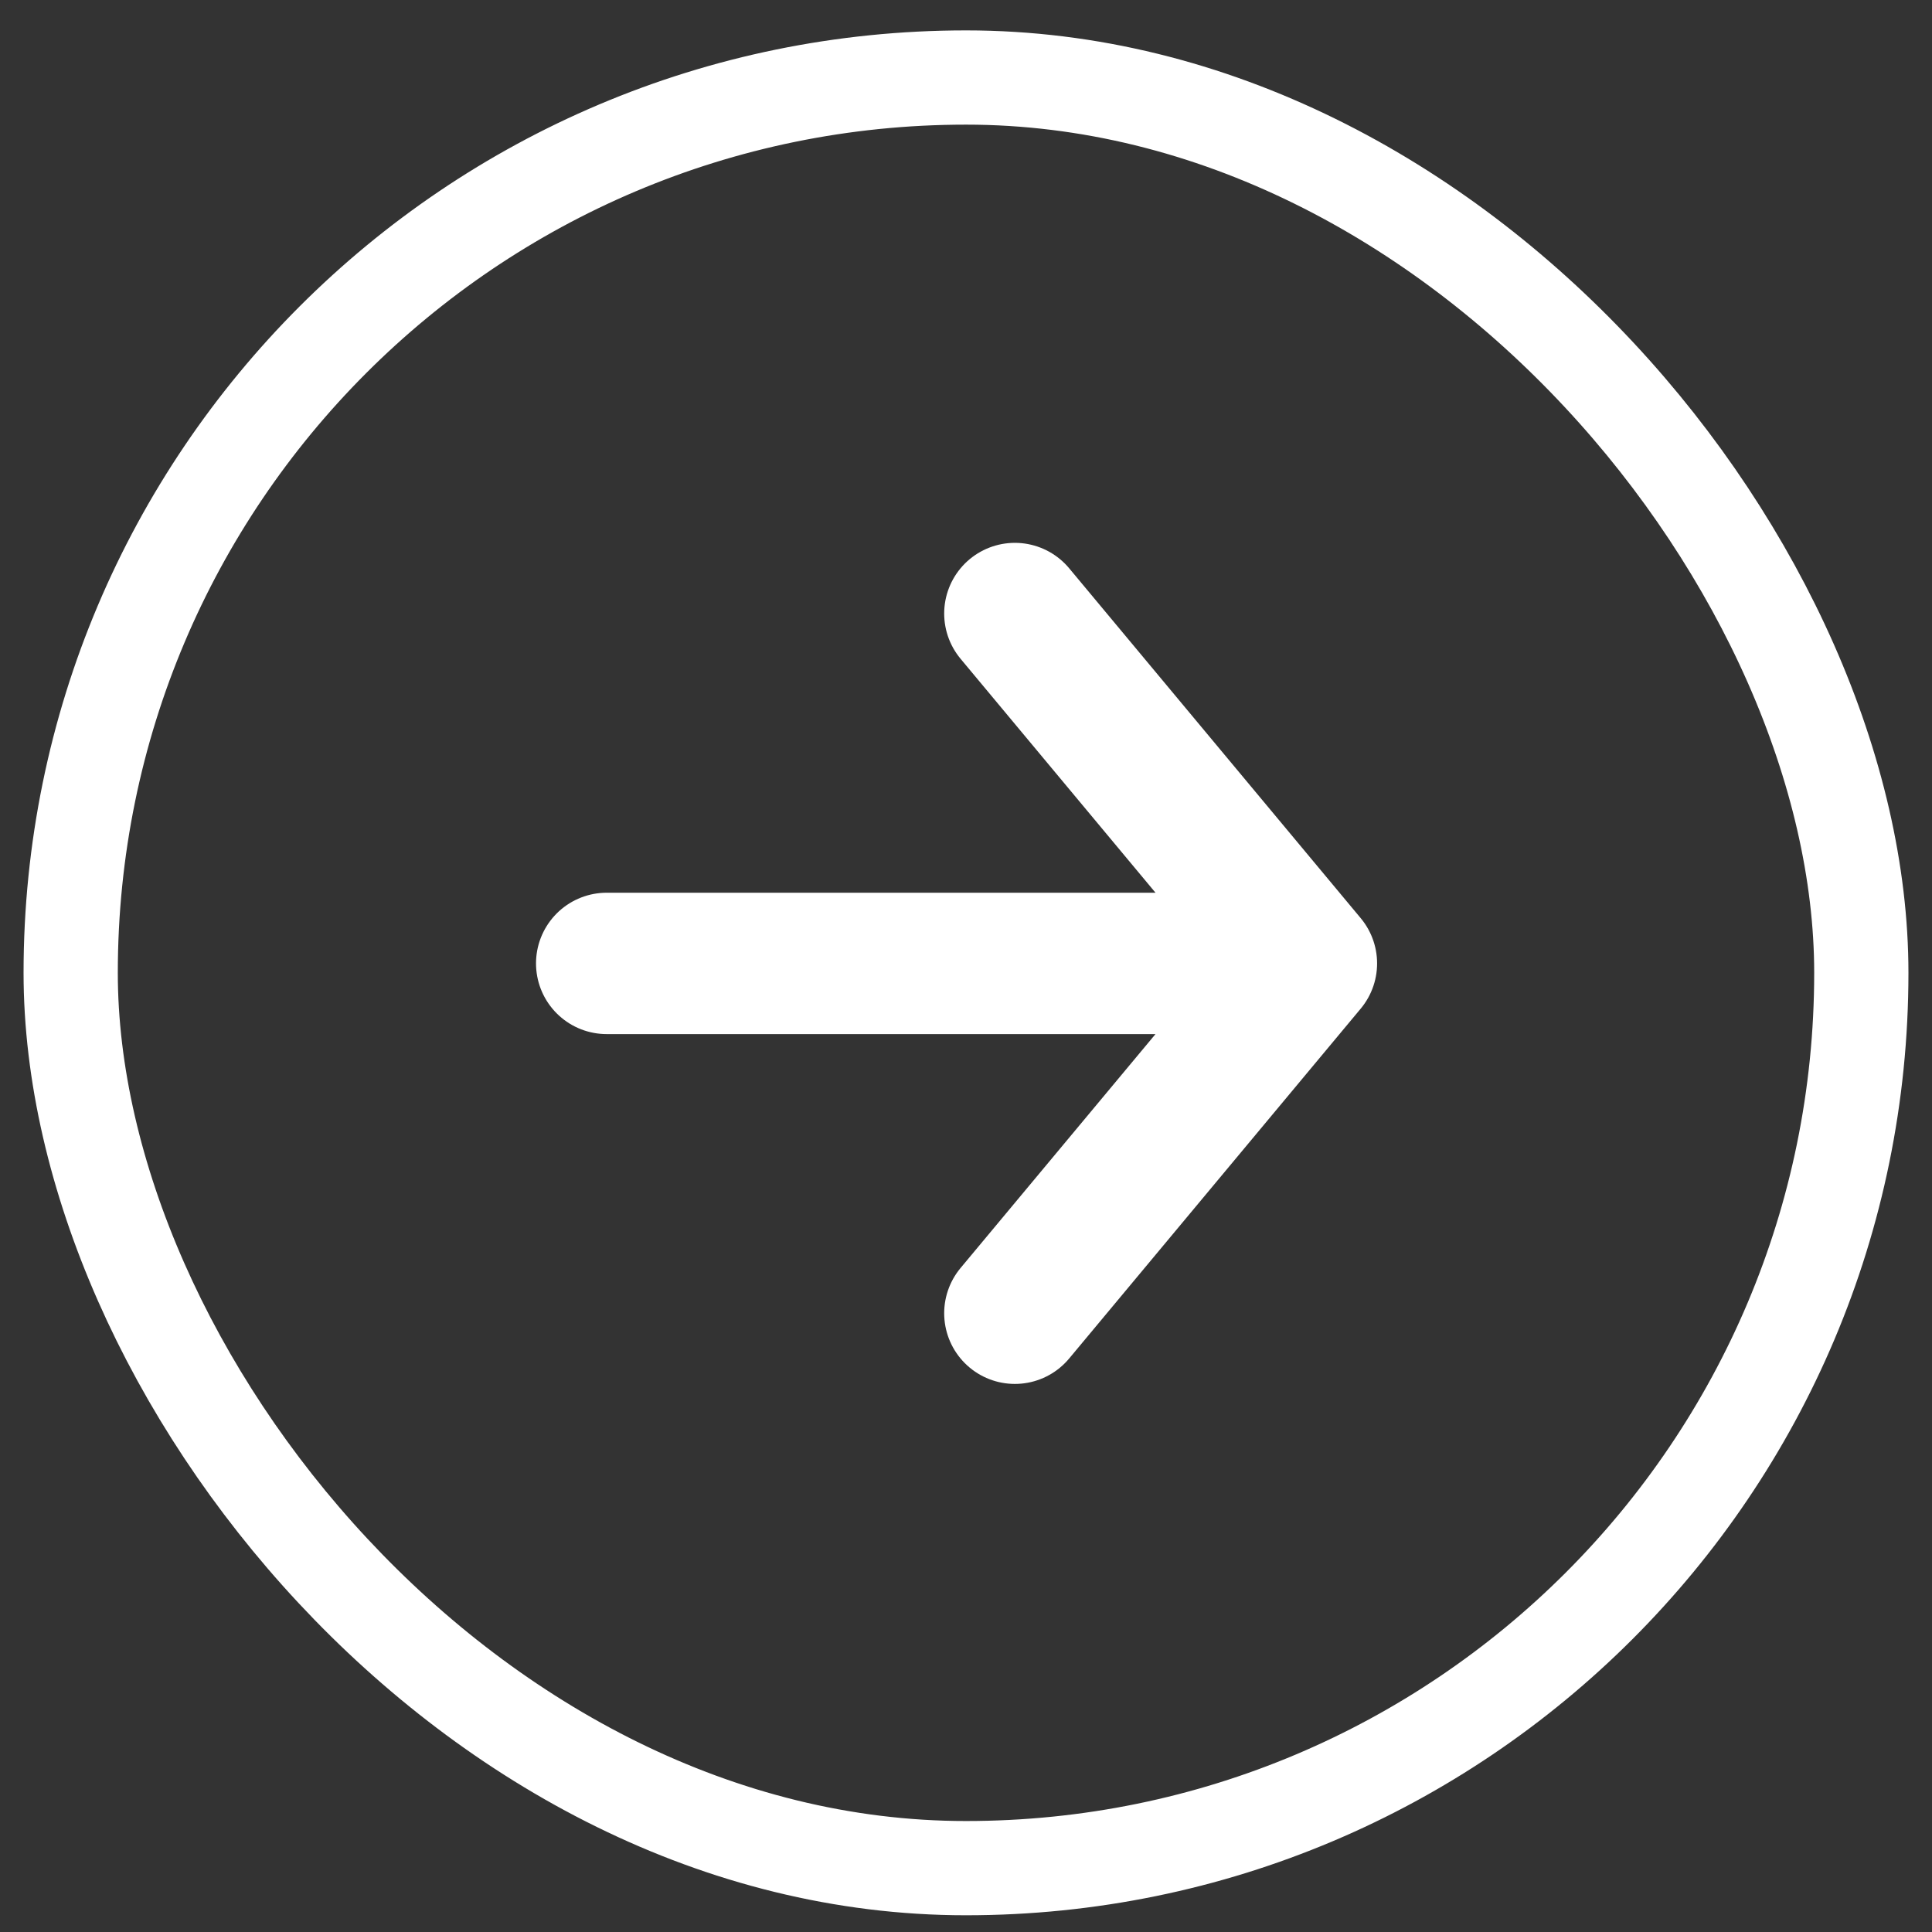 <svg width="41" height="41" viewBox="0 0 41 41" fill="none" xmlns="http://www.w3.org/2000/svg">
<rect x="0" y="0" width="41" height="41" fill="#333333" stroke="none"/>
<path d="M21.537 13.02L27.724 20.445M27.724 20.445L21.537 27.869M27.724 20.445L12.875 20.445" stroke="#ffffff63" stroke-width="3" stroke-linecap="round" stroke-linejoin="round"/>
<rect x="1.5" y="1.645" width="38" height="38" rx="19" stroke="#ffffff63" stroke-width="2"/>
</svg>
